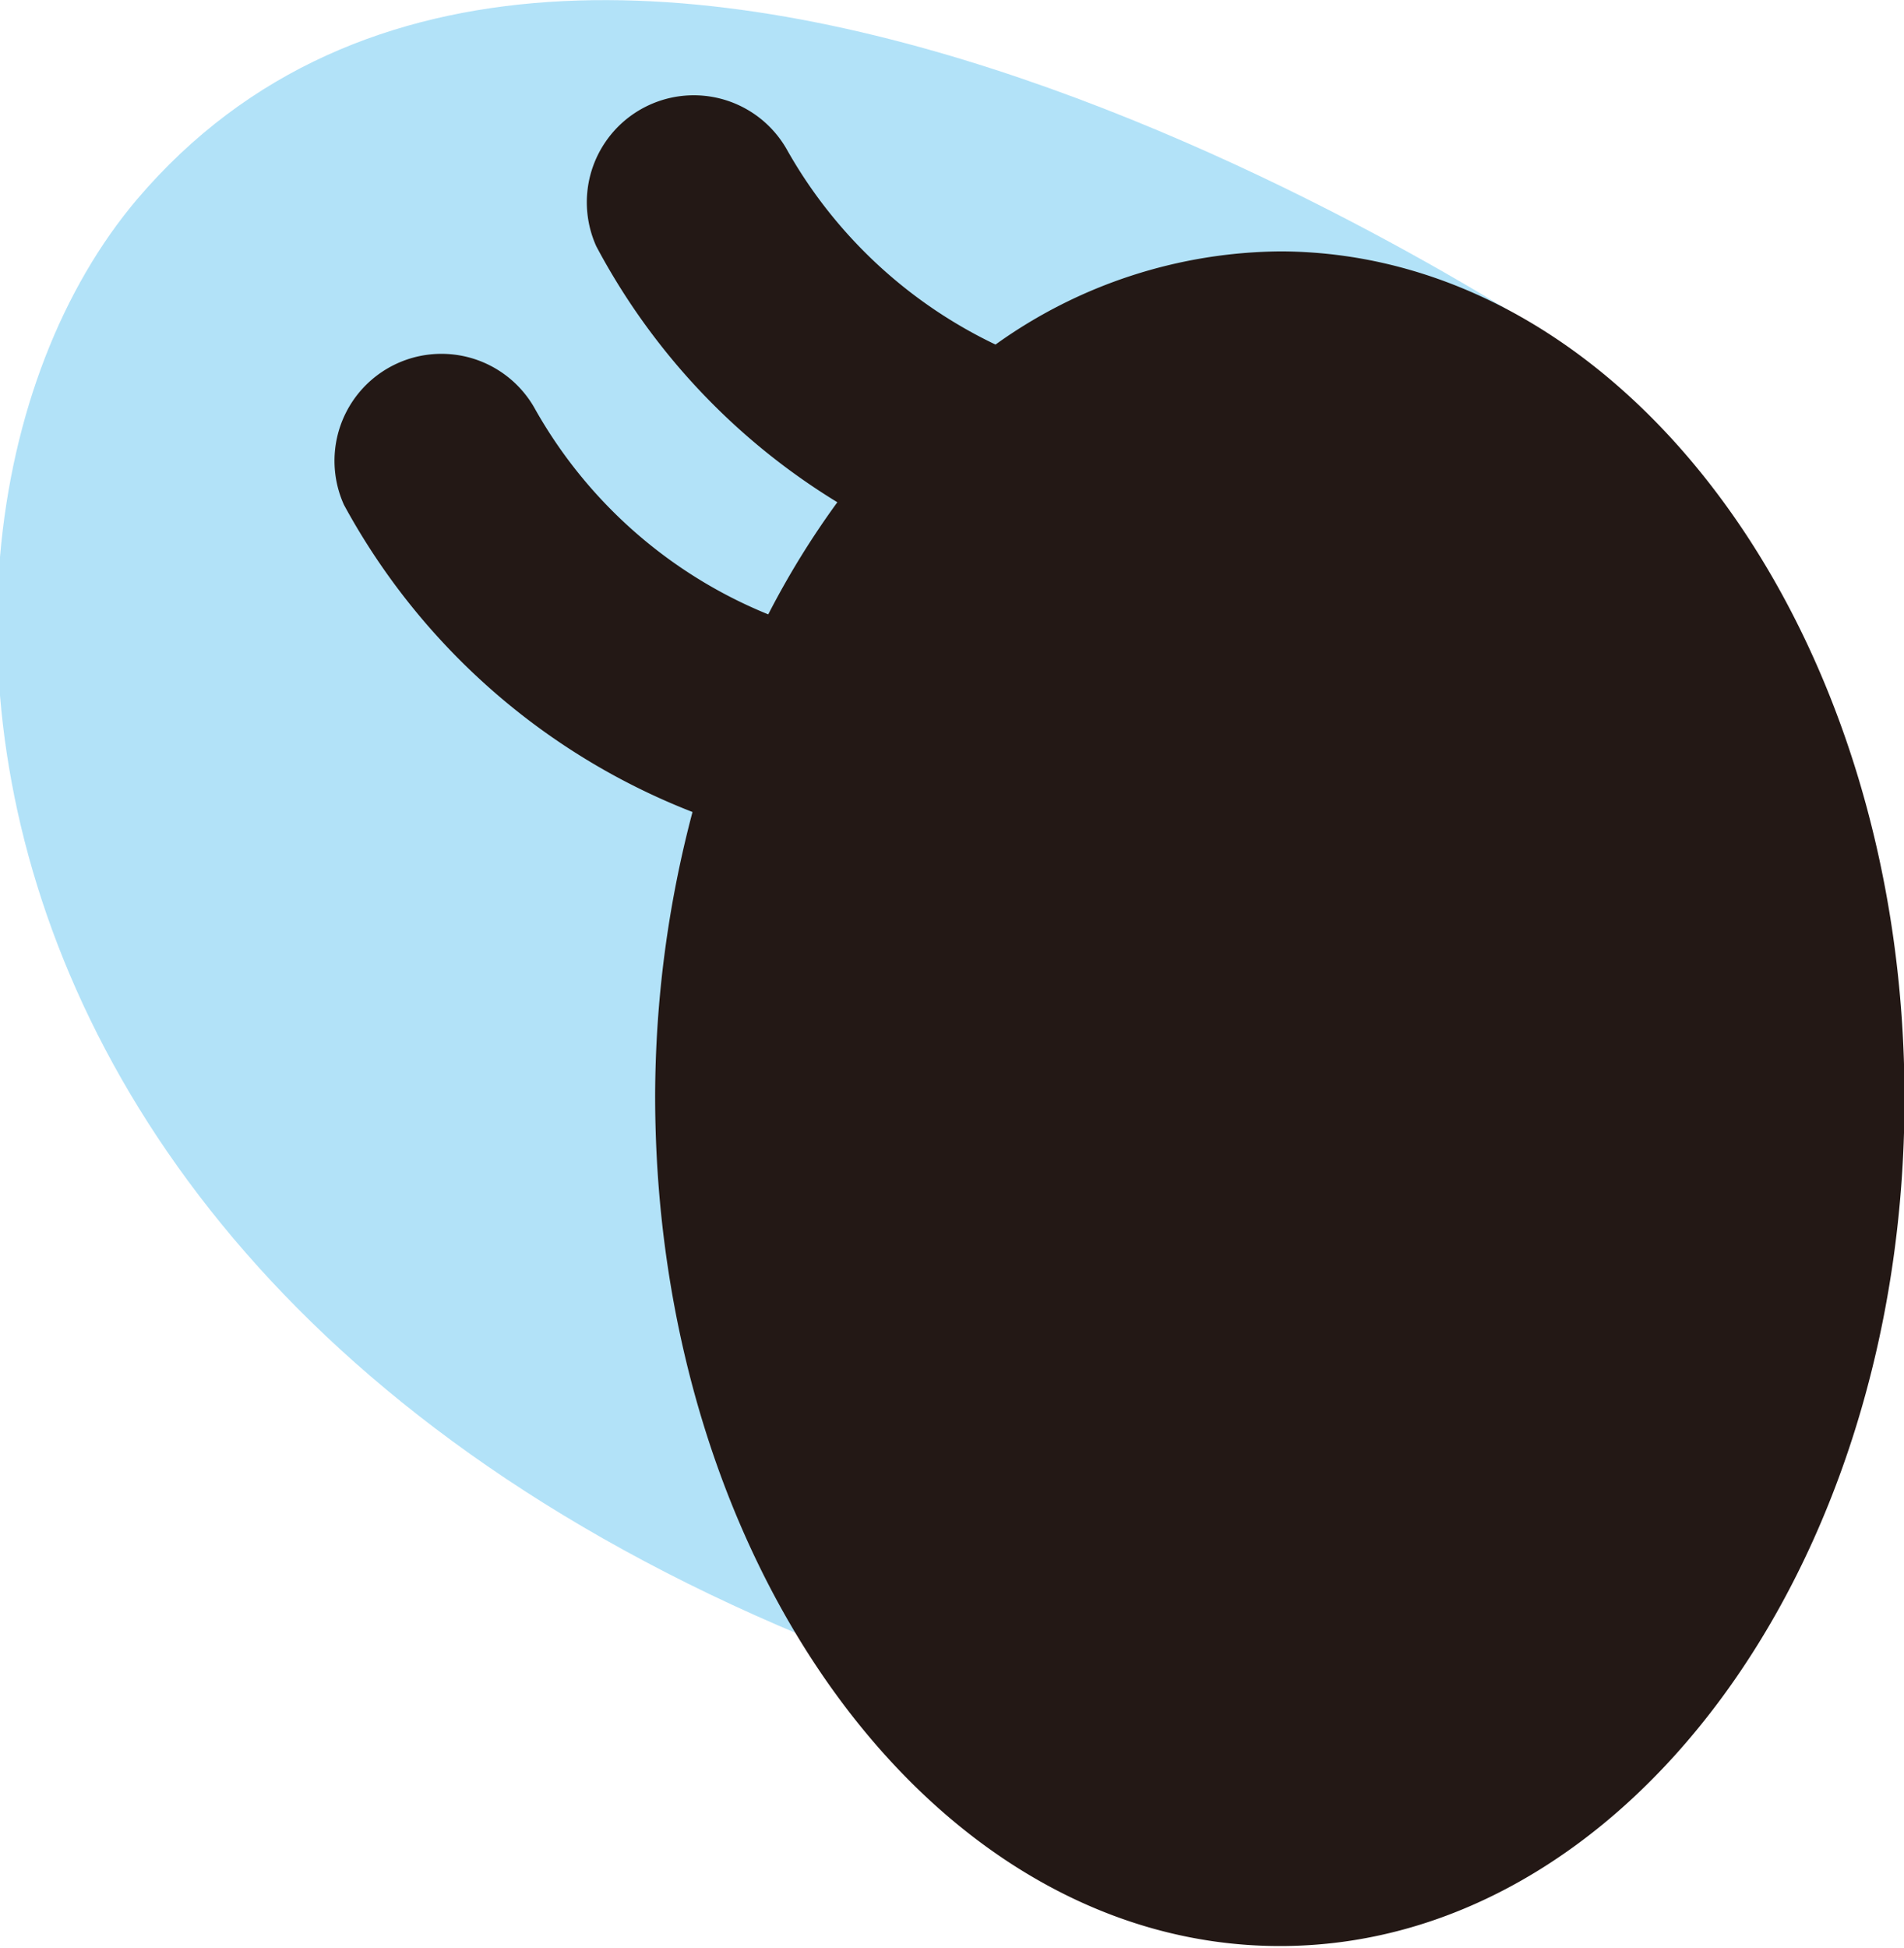 <svg xmlns="http://www.w3.org/2000/svg" viewBox="0 0 37.2 38.05"><defs><style>.cls-1{isolation:isolate;}.cls-2{opacity:0.55;mix-blend-mode:multiply;}.cls-3{fill:#00a0e9;}.cls-4{fill:#231815;}</style></defs><title>eye_0030_left</title><g class="cls-1"><g id="eye_0030"><g id="eye_0030_left"><g id="c" class="cls-2"><g id="bl" class="cls-2"><path id="b" class="cls-3" d="M153.07,224.47s-19.3-13.16-28-2.94c-5.84,6.89-4,25.58,22.18,30.79C158.7,254.59,153.07,224.47,153.07,224.47Z" transform="translate(-122.39 -217.64)"/></g></g><path id="o" class="cls-4" d="M147.42,222.55a9.67,9.67,0,0,0-5.58,1.82,9.25,9.25,0,0,1-4.06-3.78,2.09,2.09,0,0,0-3.74,1.86,13,13,0,0,0,4.71,5,16.54,16.54,0,0,0-1.35,2.19,9.21,9.21,0,0,1-4.55-4,2.09,2.09,0,0,0-3.74,1.86,13.2,13.2,0,0,0,6.81,6,21.87,21.87,0,0,0-.73,5.54c0,9.15,5.43,16.59,12.18,16.61s12.22-7.38,12.23-16.53S154.16,222.58,147.42,222.55Z" transform="translate(-122.39 -217.64)"/></g></g></g></svg>